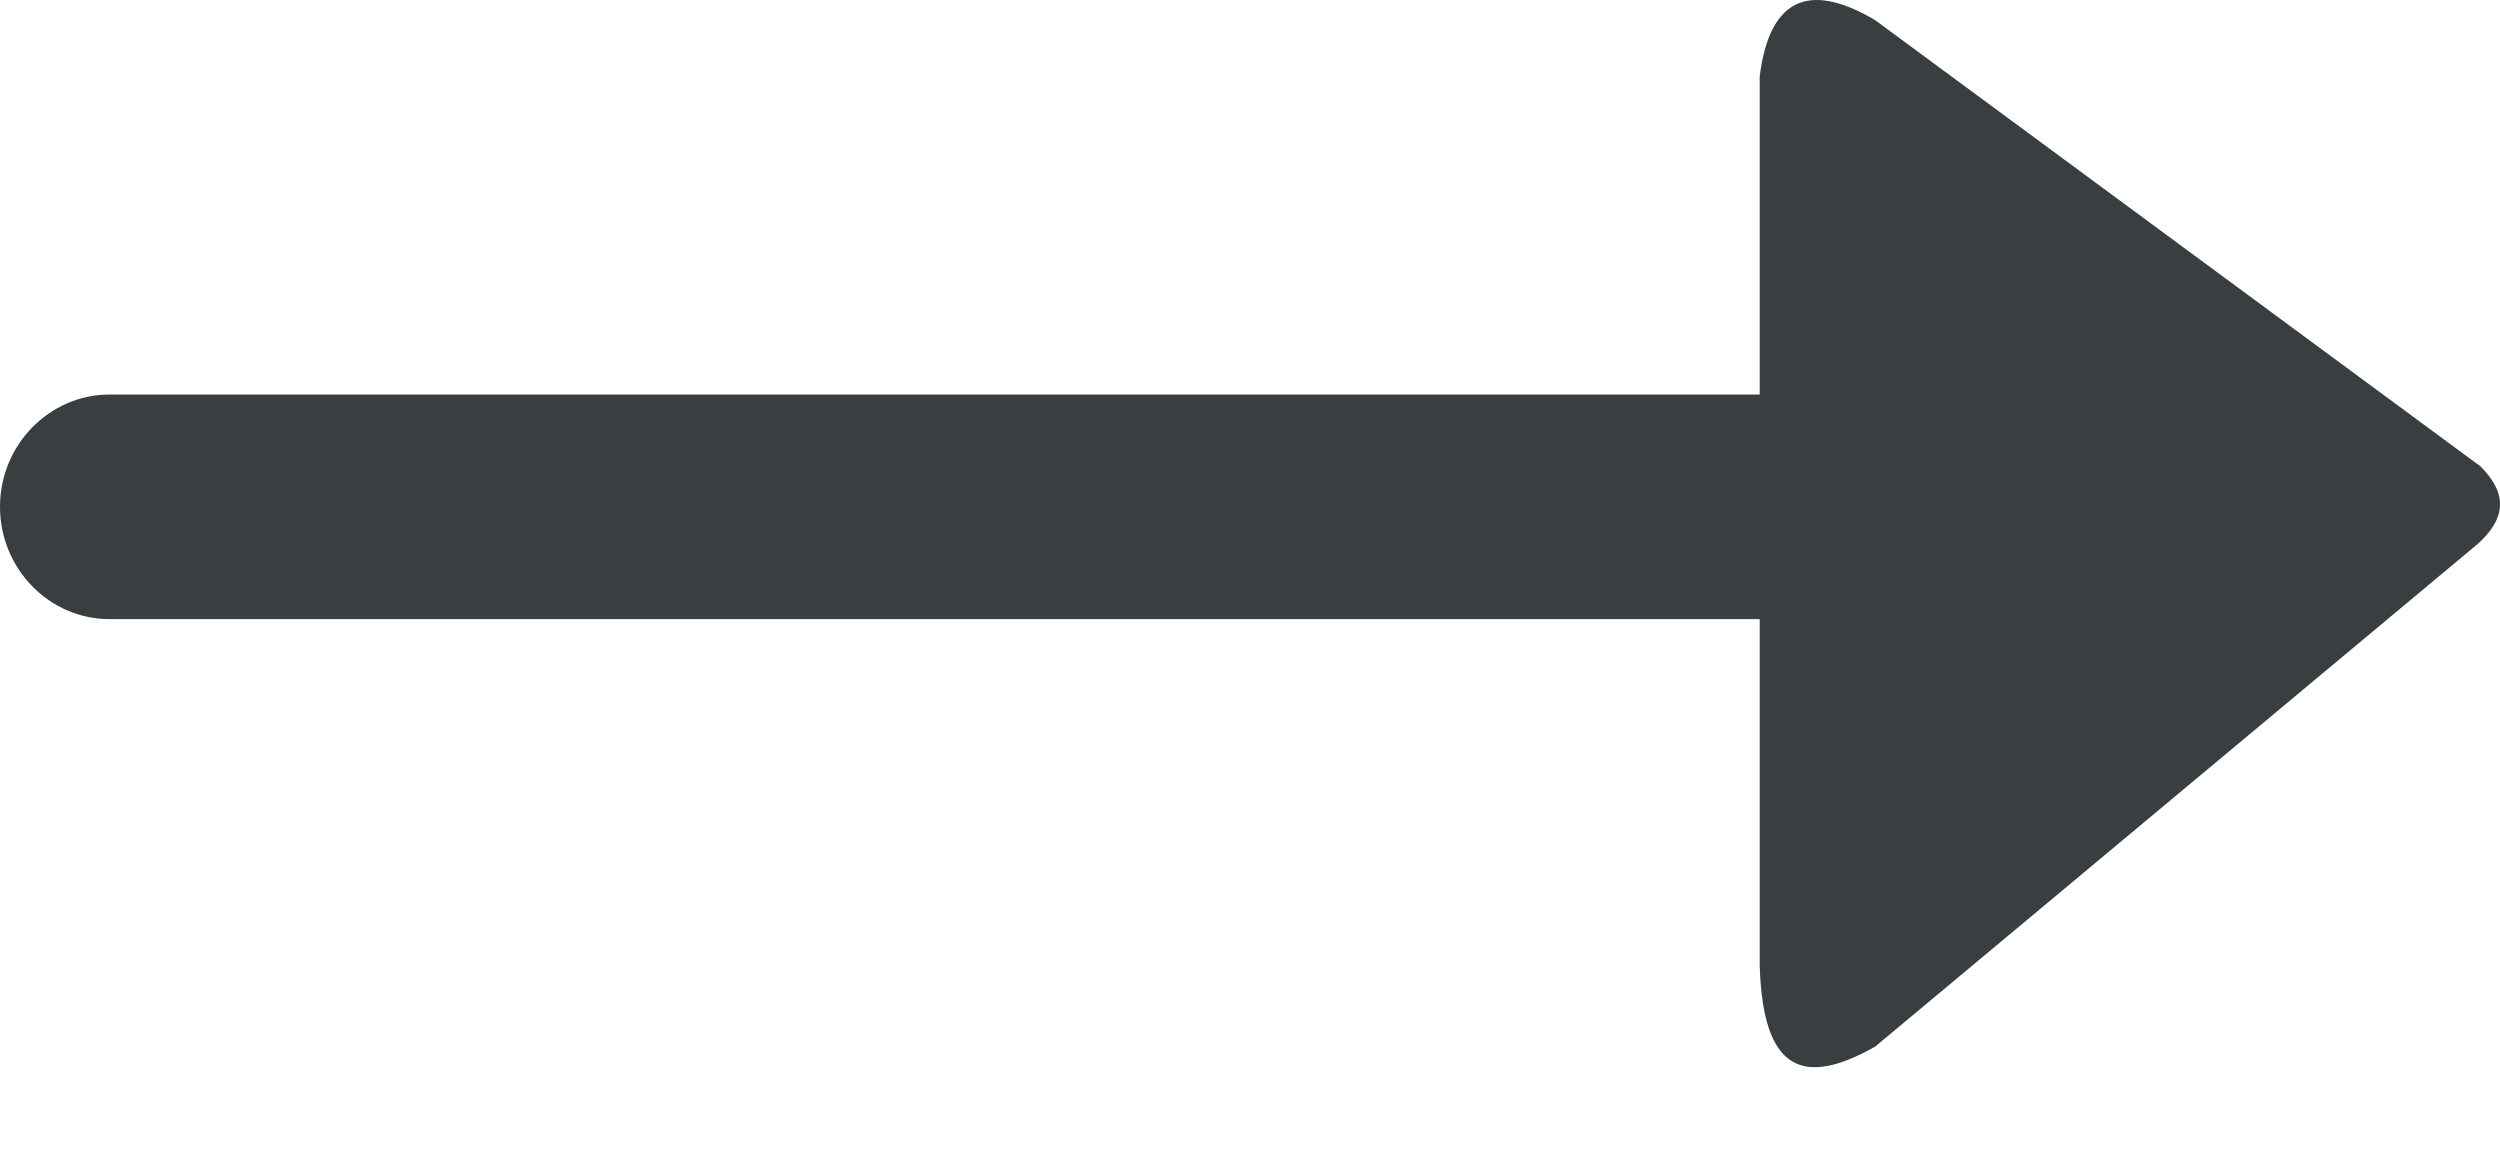 <?xml version="1.0" encoding="UTF-8"?>
<svg width="17px" height="8px" viewBox="0 0 17 8" version="1.1" xmlns="http://www.w3.org/2000/svg" xmlns:xlink="http://www.w3.org/1999/xlink">
    <!-- Generator: Sketch 57.1 (83088) - https://sketch.com -->
    <title>arrow-right-icon</title>
    <desc>Created with Sketch.</desc>
    <g id="Page-1" stroke="none" stroke-width="1" fill="none" fill-rule="evenodd">
        <g id="Desktop-HD-Copy-40" transform="translate(-1312, -484)" fill="#393E41">
            <g id="Group-38" transform="translate(409, 389)">
                <g id="Group-28" transform="translate(791, 90)">
                    <path d="M128.867,8.171 L124.751,5.137 C124.284,4.861 124.03,5.009 123.966,5.519 L123.966,7.683 L112.743,7.683 C112.339,7.683 112,8.022 112,8.446 L112,8.446 C112,8.871 112.339,9.21 112.743,9.21 L123.966,9.21 L123.966,11.565 C123.987,12.287 124.263,12.393 124.751,12.117 L128.846,8.701 C129.037,8.531 129.058,8.362 128.867,8.171 Z" id="arrow-right-icon"></path>
                </g>
            </g>
        </g>
    </g>
</svg>